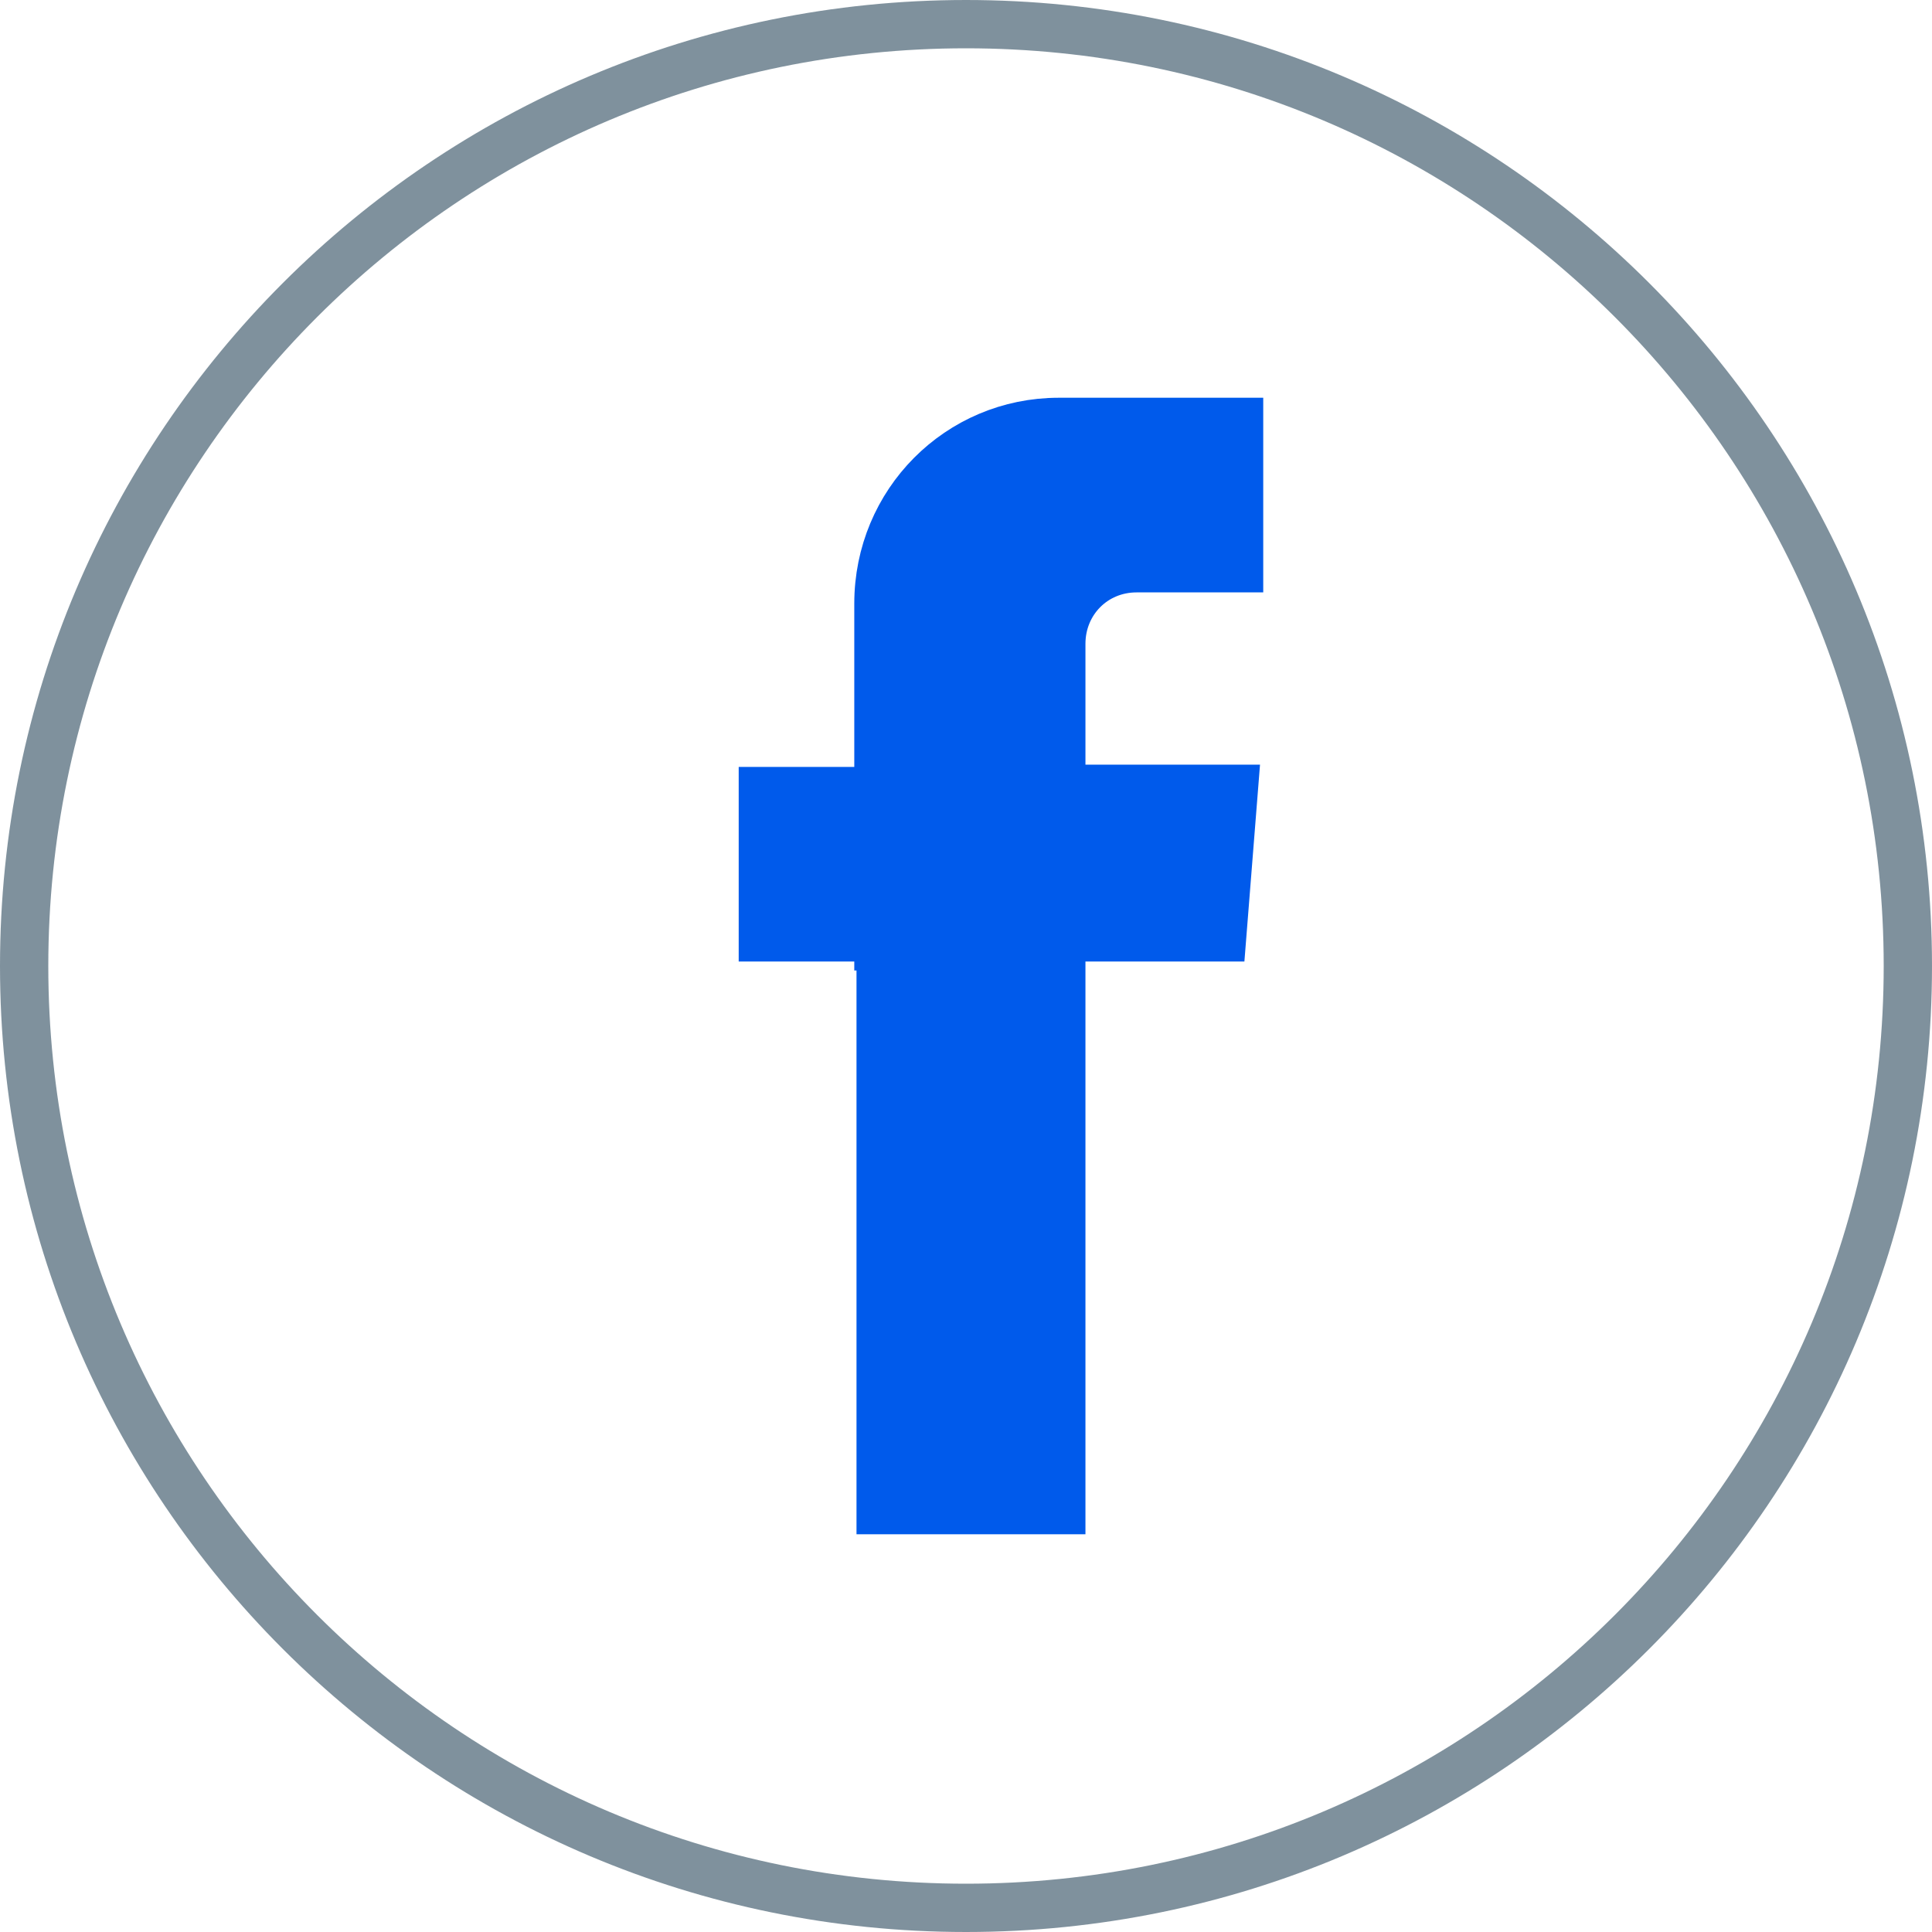 <svg width="40" height="40" viewBox="0 0 40 40" fill="none" xmlns="http://www.w3.org/2000/svg">
<path d="M39.5 20C39.5 30.77 30.77 39.5 20 39.5C9.23 39.5 0.5 30.77 0.5 20C0.5 9.23 9.23 0.5 20 0.5C30.77 0.5 39.5 9.23 39.5 20Z" stroke="#00243C" stroke-opacity="0.5"/>
<path d="M18.233 20.093V19.593H18.187V19.407H17.687H15.794V16.378H17.687H18.187V15.878V12.496C18.187 10.407 19.853 8.735 21.92 8.735H25.654V11.765H23.531C22.654 11.765 21.973 12.455 21.973 13.33V15.831V16.331H22.473H25.546L25.302 19.407H22.473H21.973V19.907V31.265H18.233V20.093Z" fill="#005AEB" stroke="#005AEB"/>
</svg>
